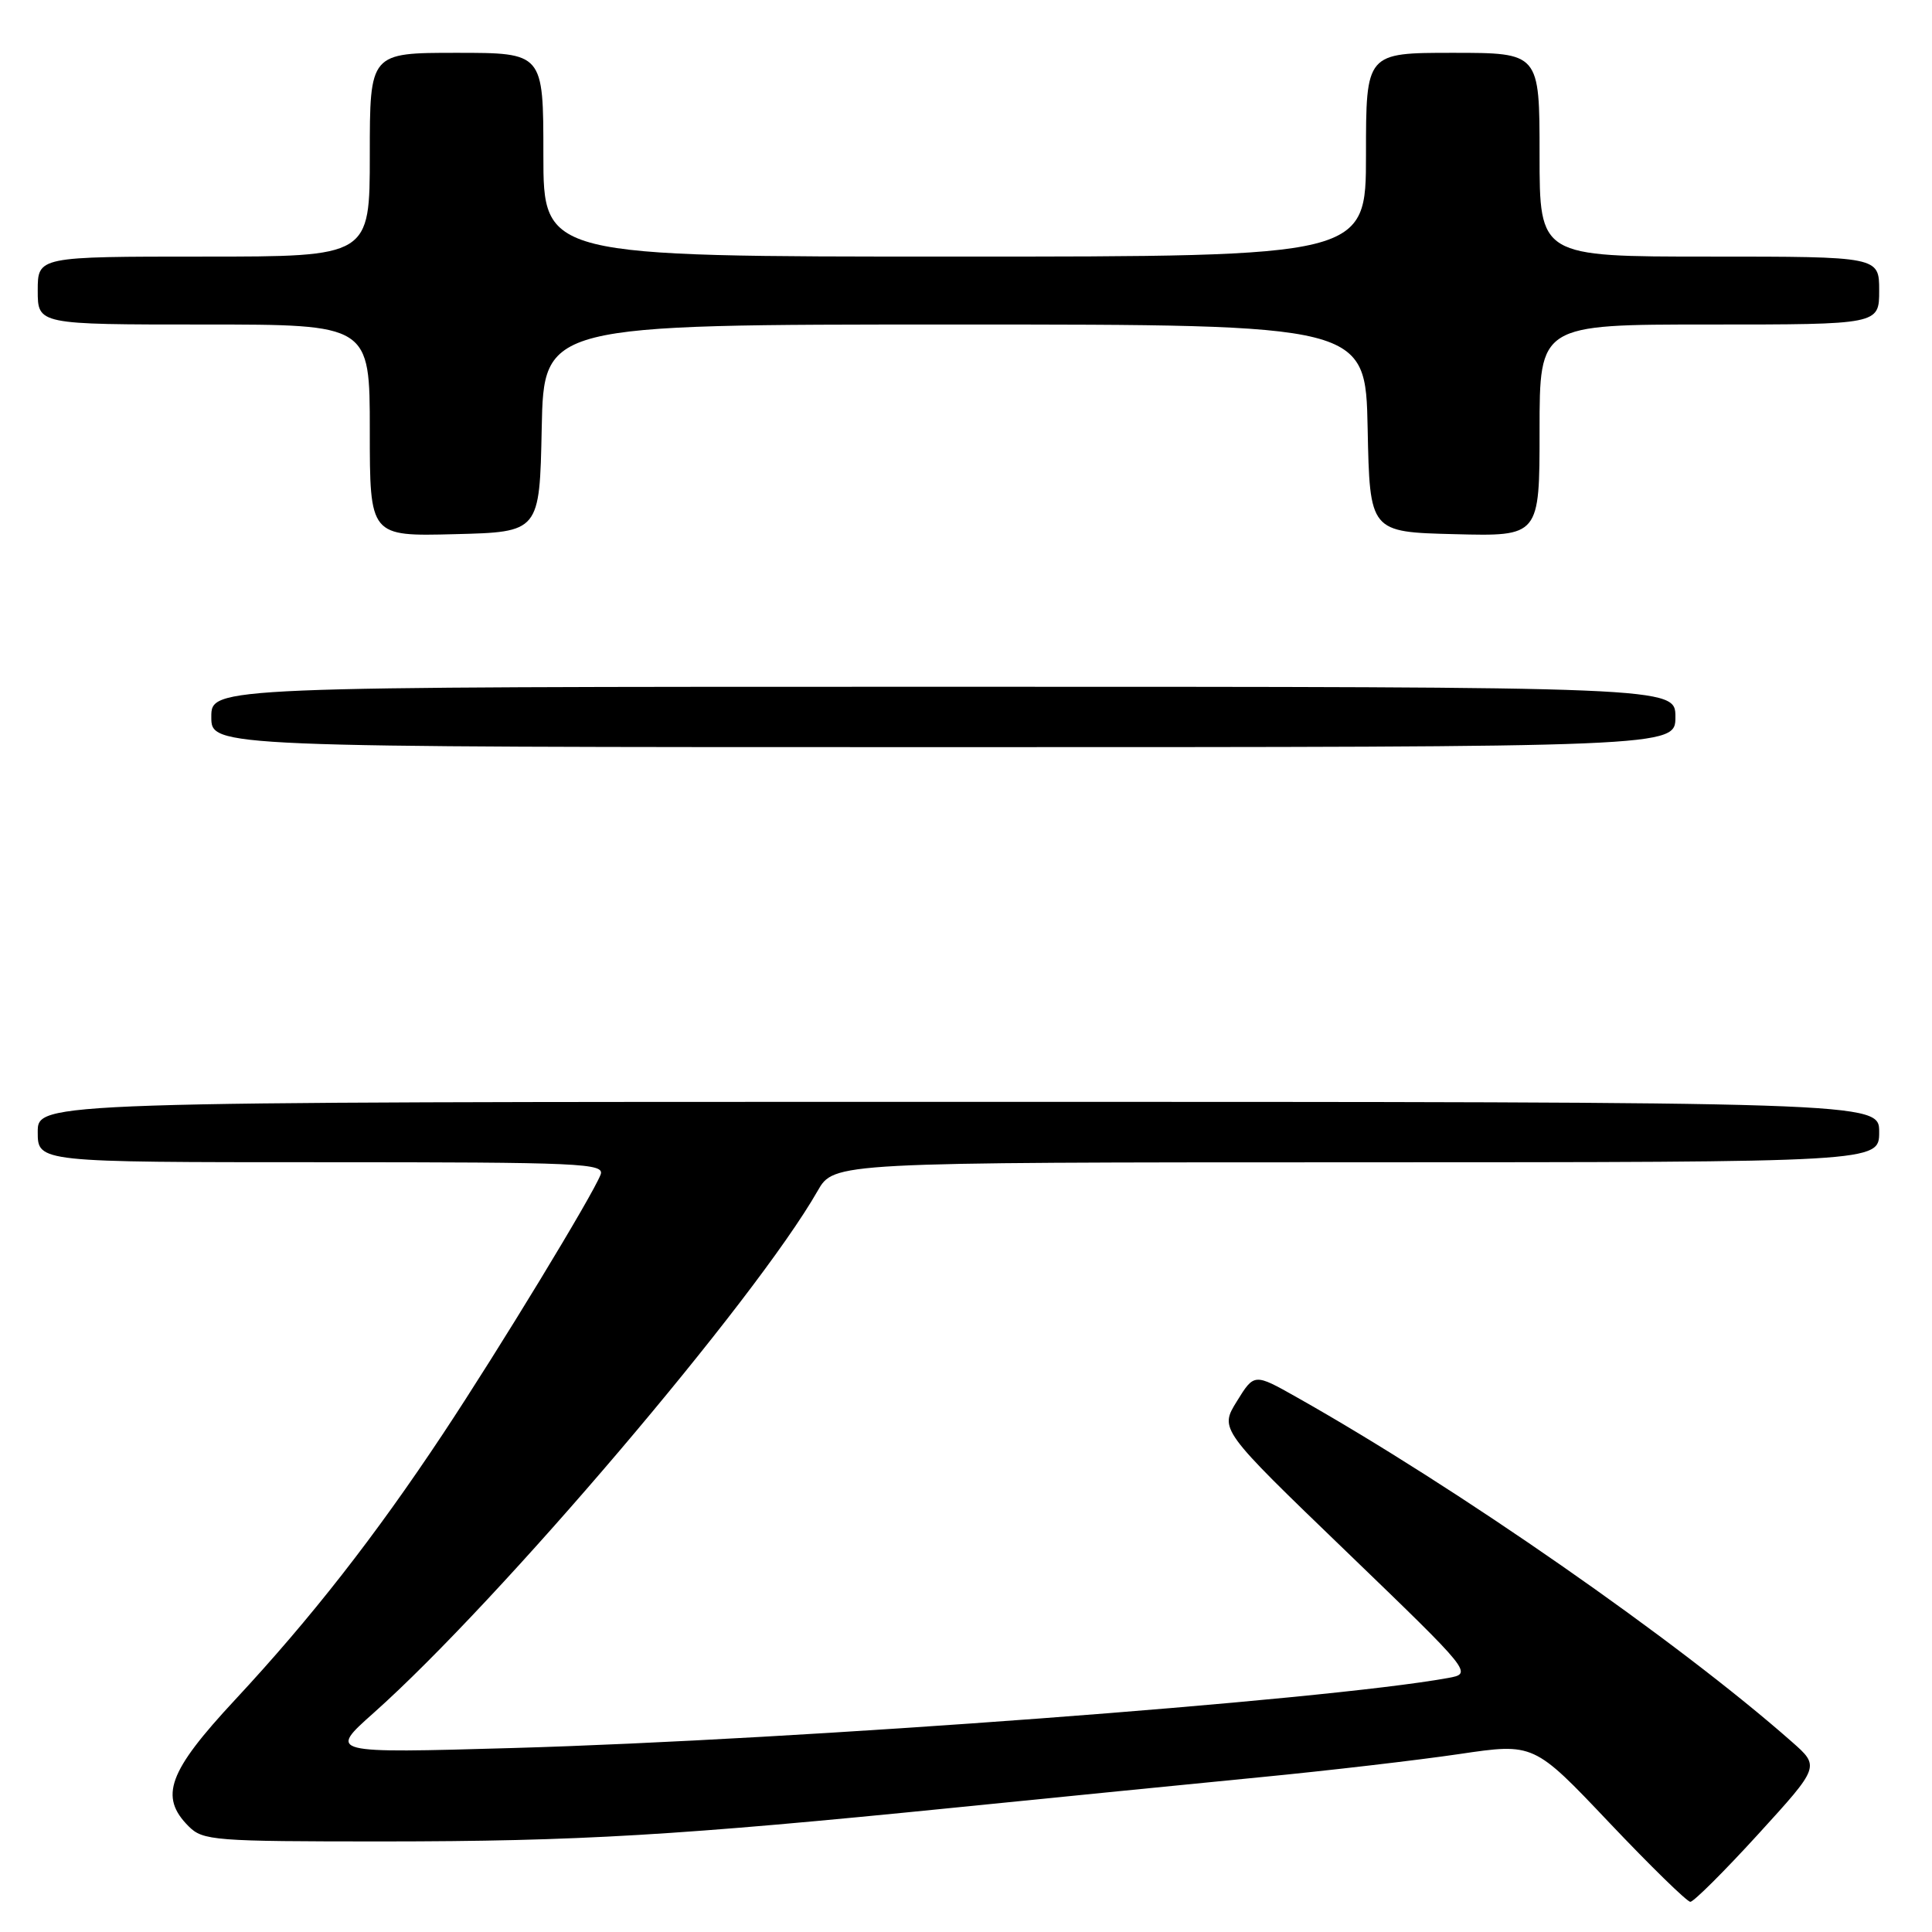 <?xml version="1.0" encoding="UTF-8" standalone="no"?>
<!DOCTYPE svg PUBLIC "-//W3C//DTD SVG 1.1//EN" "http://www.w3.org/Graphics/SVG/1.1/DTD/svg11.dtd" >
<svg xmlns="http://www.w3.org/2000/svg" xmlns:xlink="http://www.w3.org/1999/xlink" version="1.1" viewBox="0 0 256 256">
 <g >
 <path fill="currentColor"
d=" M 232.97 243.04 C 241.15 234.07 241.15 234.07 237.42 230.79 C 222.33 217.48 193.06 197.11 171.84 185.15 C 166.19 181.96 166.19 181.96 163.89 185.68 C 161.59 189.39 161.59 189.39 178.38 205.57 C 195.16 221.75 195.16 221.75 191.83 222.35 C 175.37 225.33 105.63 230.55 68.00 231.62 C 43.50 232.32 43.50 232.32 49.50 226.98 C 66.16 212.15 100.08 172.27 108.34 157.80 C 110.50 154.02 110.50 154.02 179.75 154.01 C 249.00 154.00 249.00 154.00 249.00 150.00 C 249.00 146.00 249.00 146.00 127.00 146.00 C 5.00 146.00 5.00 146.00 5.00 150.00 C 5.00 154.00 5.00 154.00 42.61 154.00 C 77.13 154.00 80.16 154.14 79.58 155.65 C 78.53 158.39 66.10 178.83 58.69 190.00 C 49.68 203.58 41.25 214.37 31.13 225.25 C 22.28 234.76 21.07 238.07 25.00 242.00 C 26.89 243.89 28.33 244.00 50.75 244.00 C 76.61 243.99 89.93 243.20 126.50 239.52 C 139.70 238.19 157.93 236.38 167.00 235.49 C 176.07 234.61 187.94 233.22 193.37 232.42 C 203.24 230.96 203.24 230.96 213.21 241.48 C 218.70 247.27 223.54 252.00 223.98 252.00 C 224.42 252.00 228.47 247.97 232.97 243.04 Z  M 222.00 95.00 C 222.00 91.00 222.00 91.00 125.00 91.00 C 28.00 91.00 28.00 91.00 28.00 95.00 C 28.00 99.00 28.00 99.00 125.00 99.00 C 222.00 99.00 222.00 99.00 222.00 95.00 Z  M 71.78 56.75 C 72.06 43.00 72.06 43.00 126.50 43.00 C 180.94 43.00 180.94 43.00 181.22 56.75 C 181.50 70.50 181.50 70.50 192.75 70.78 C 204.00 71.07 204.00 71.07 204.00 57.03 C 204.00 43.00 204.00 43.00 226.50 43.00 C 249.00 43.00 249.00 43.00 249.00 38.50 C 249.00 34.00 249.00 34.00 226.50 34.00 C 204.00 34.00 204.00 34.00 204.00 20.50 C 204.00 7.00 204.00 7.00 192.50 7.00 C 181.00 7.00 181.00 7.00 181.00 20.50 C 181.00 34.00 181.00 34.00 126.50 34.00 C 72.00 34.00 72.00 34.00 72.00 20.50 C 72.00 7.00 72.00 7.00 60.50 7.00 C 49.00 7.00 49.00 7.00 49.00 20.50 C 49.00 34.00 49.00 34.00 27.00 34.00 C 5.00 34.00 5.00 34.00 5.00 38.50 C 5.00 43.00 5.00 43.00 27.00 43.00 C 49.00 43.00 49.00 43.00 49.00 57.03 C 49.00 71.07 49.00 71.07 60.25 70.78 C 71.50 70.50 71.50 70.50 71.78 56.75 Z "/>
</g>
</svg>